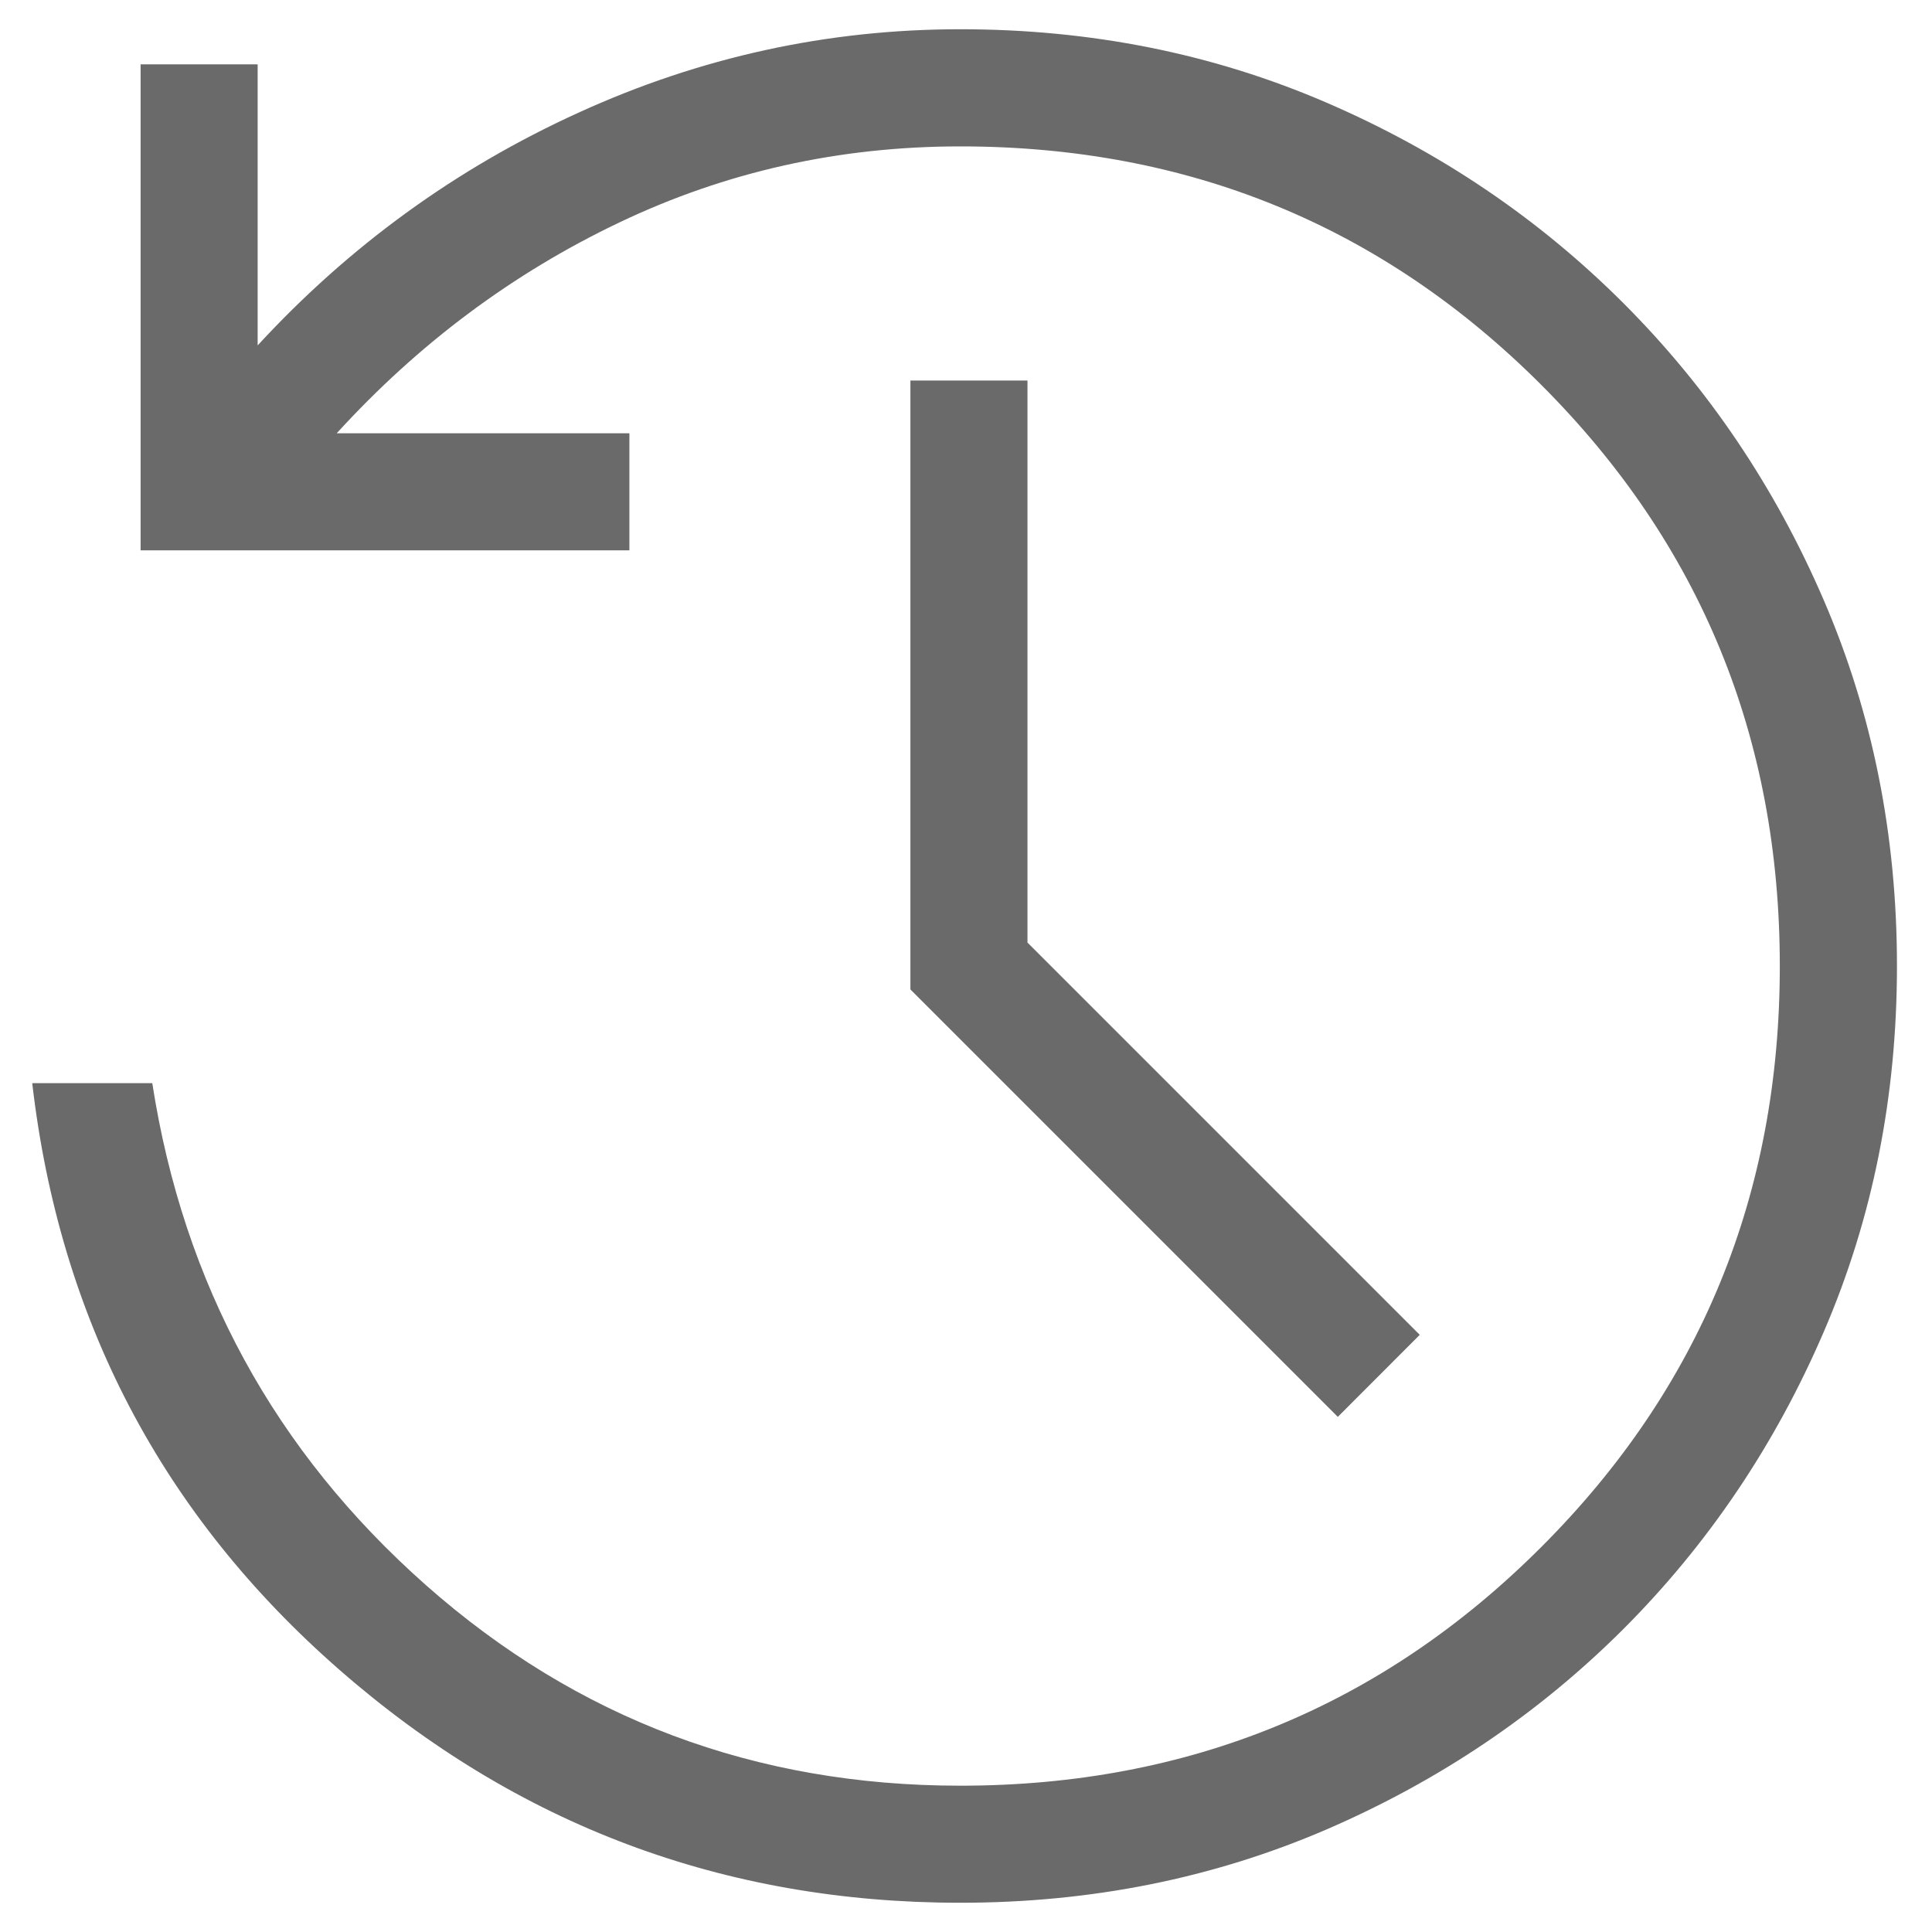 <svg width="22" height="22" viewBox="0 0 22 22" fill="none" xmlns="http://www.w3.org/2000/svg">
<path d="M10.934 21.667C8.245 21.667 5.889 20.783 3.867 19.016C1.845 17.25 0.678 15.022 0.367 12.334H1.734C2.089 14.622 3.129 16.528 4.851 18.051C6.573 19.573 8.601 20.334 10.934 20.334C13.534 20.334 15.74 19.428 17.551 17.616C19.362 15.806 20.267 13.6 20.267 11C20.267 8.4 19.362 6.194 17.551 4.383C15.74 2.572 13.534 1.667 10.934 1.667C9.556 1.667 8.262 1.956 7.051 2.534C5.84 3.111 4.767 3.911 3.834 4.934H7.167V6.267H1.601V0.733H2.934V3.933C3.978 2.8 5.195 1.917 6.585 1.284C7.973 0.65 9.423 0.333 10.934 0.333C12.423 0.333 13.812 0.611 15.101 1.167C16.389 1.722 17.517 2.484 18.485 3.451C19.451 4.417 20.212 5.545 20.767 6.833C21.323 8.122 21.601 9.511 21.601 11C21.601 12.489 21.323 13.878 20.767 15.167C20.212 16.456 19.451 17.584 18.485 18.551C17.517 19.517 16.389 20.278 15.101 20.834C13.812 21.389 12.423 21.667 10.934 21.667ZM15.234 16.134L10.367 11.267V4.333H11.7V10.733L16.167 15.2L15.234 16.134Z" fill="#6A6A6A"/>
</svg>
